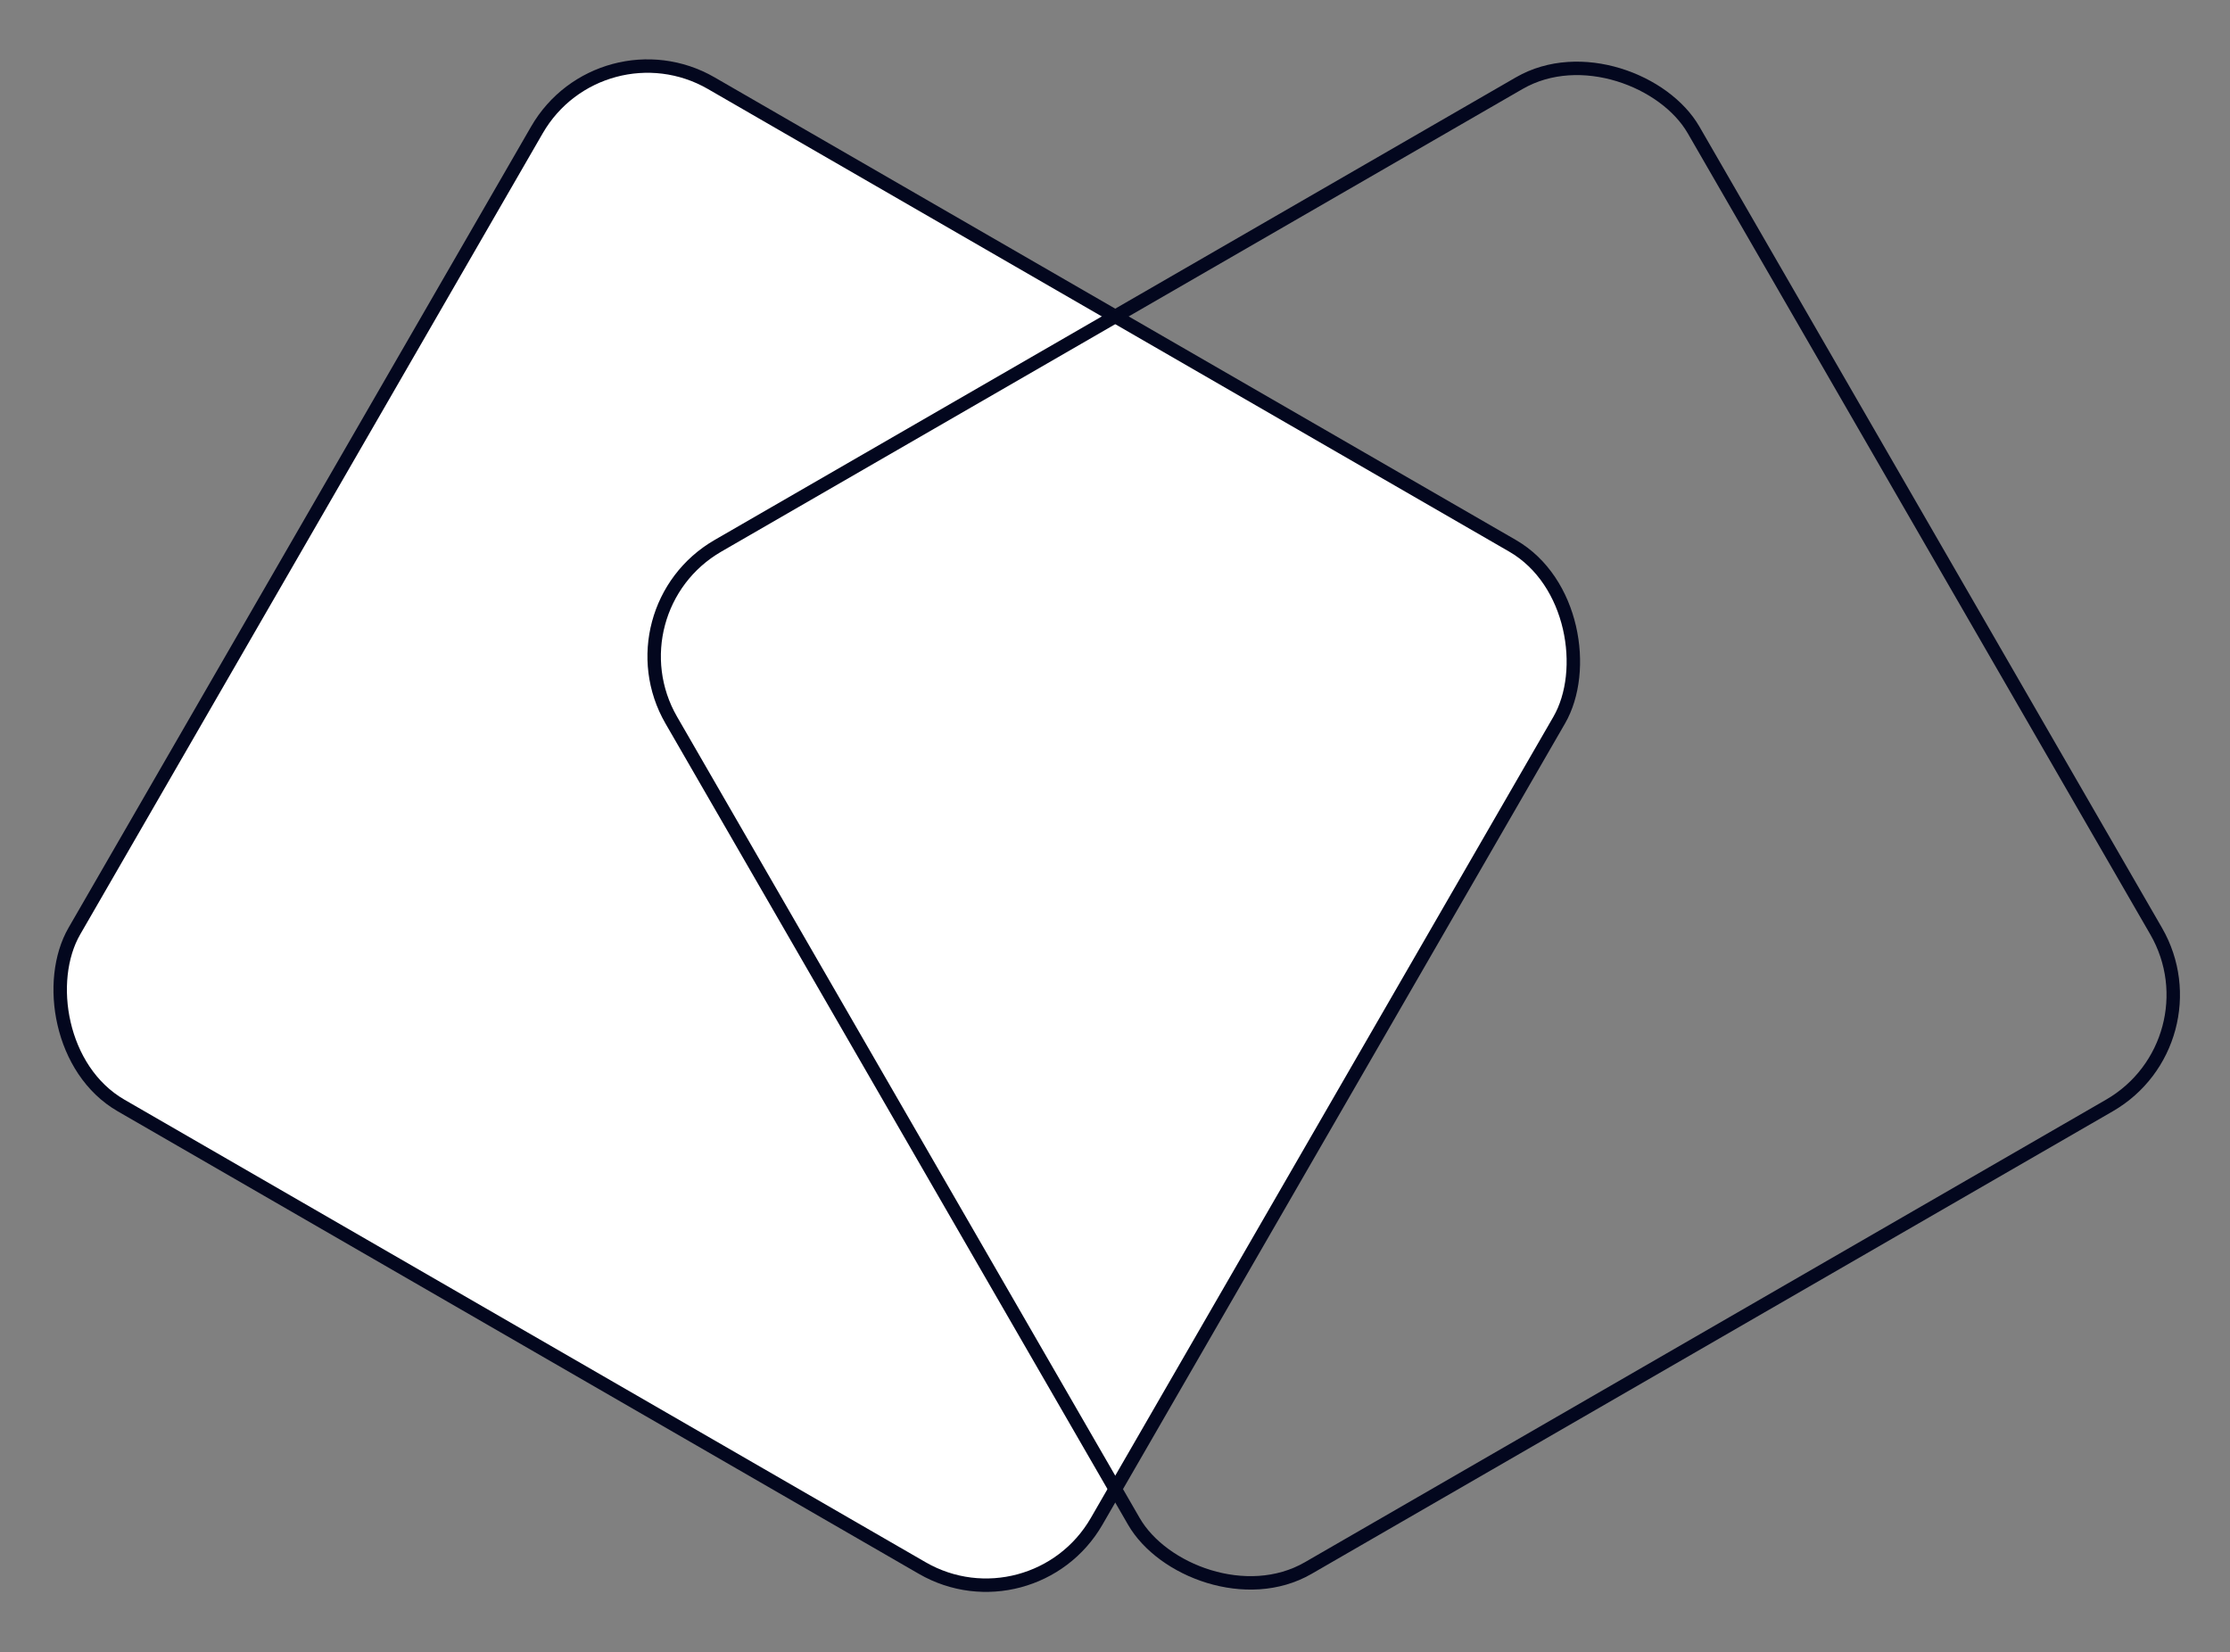 <svg width="166" height="123" viewBox="0 0 166 123" fill="none" xmlns="http://www.w3.org/2000/svg">
<rect x="0" y="0" width="166" height="123" fill="#808080" stroke="none"/>
<rect x="44.719" y="1.442" width="87.87" height="87.87" rx="9.5" transform="rotate(30 44.719 1.442)" fill="white" stroke="#03071E"/>
<rect x="45.219" y="45.377" width="87.87" height="87.87" rx="9.5" transform="rotate(-30 45.219 45.377)" stroke="#03071E"/>
</svg>
